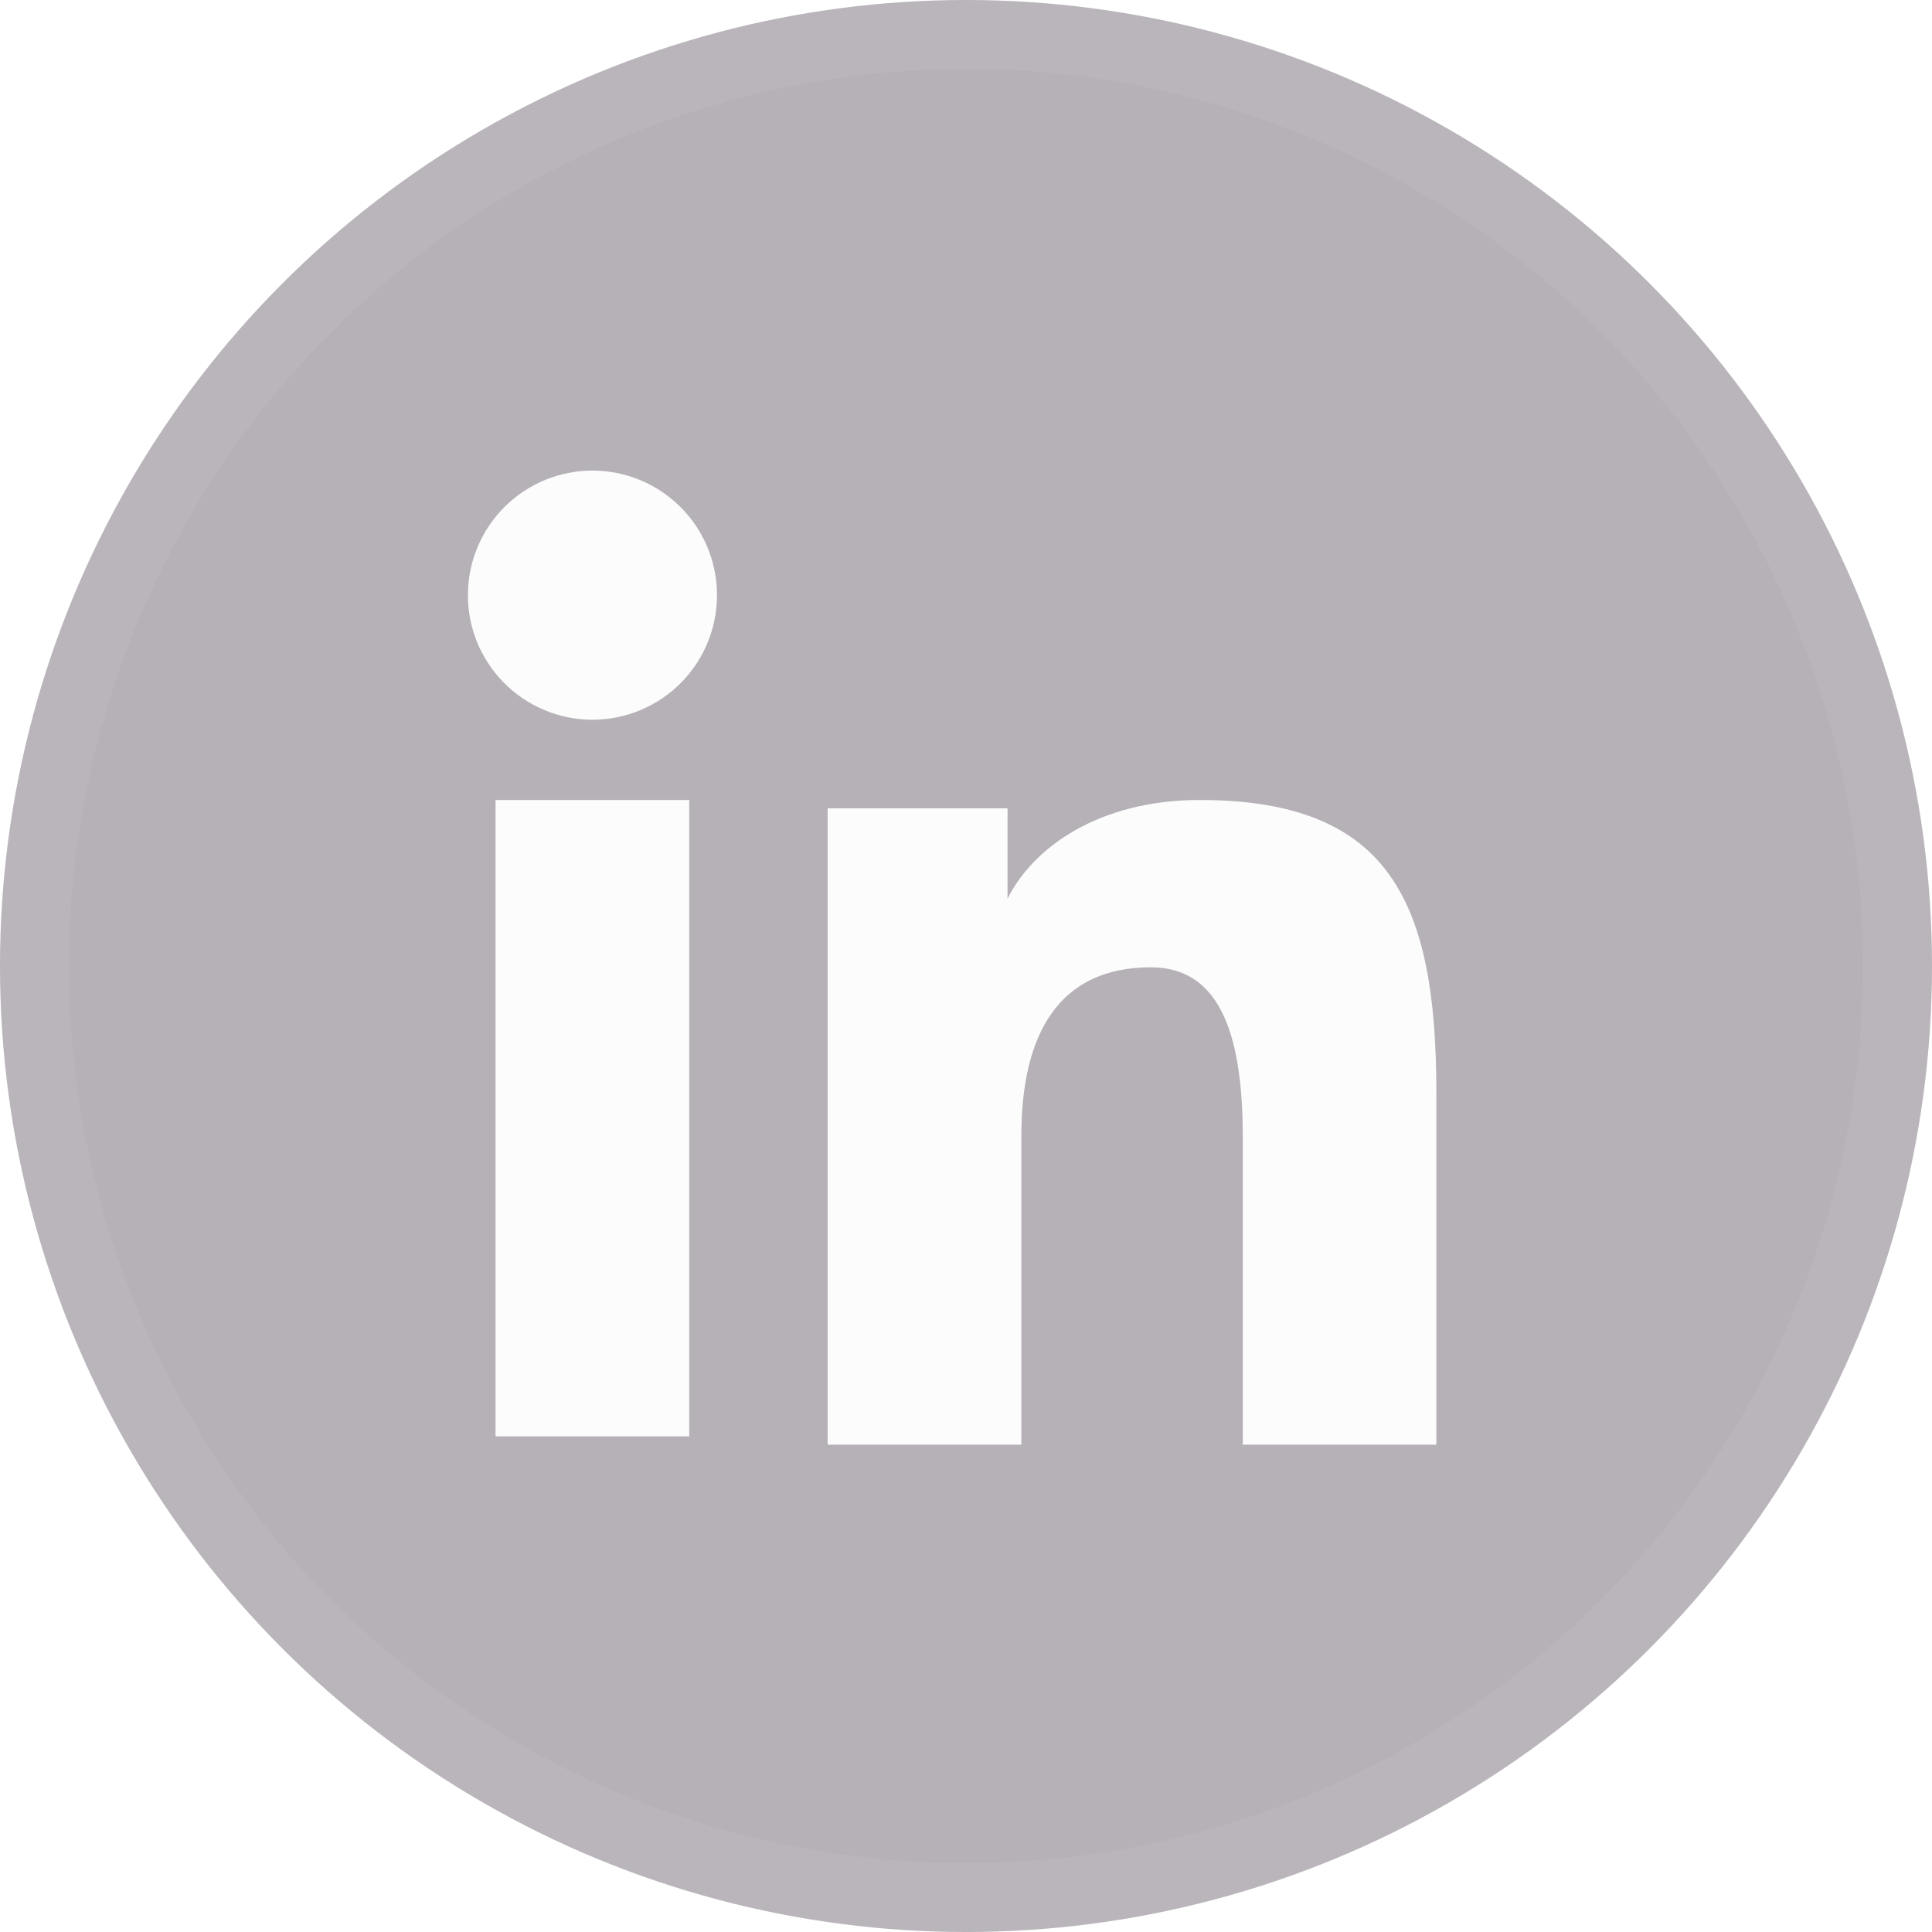 <svg width="28" height="28" viewBox="0 0 28 28" fill="none" xmlns="http://www.w3.org/2000/svg">
<g filter="url(#filter0_b_5582_16365)">
<circle cx="14" cy="14" r="14" fill="#211426" fill-opacity="0.33"/>
<circle cx="14" cy="14" r="13.5" stroke="white" stroke-opacity="0.05"/>
</g>
<path fill-rule="evenodd" clip-rule="evenodd" d="M14.602 11.715H11.995V20.937H14.802V16.469C14.802 14.972 15.353 14.019 16.679 14.019C17.634 14.019 18.011 14.903 18.011 16.469V20.937H20.817V15.843C20.817 13.093 20.16 11.594 17.387 11.594C15.94 11.594 14.978 12.271 14.602 13.024V11.715ZM9.989 20.817H7.182V11.594H9.989V20.817ZM10.265 9.289C10.354 9.065 10.396 8.826 10.391 8.586C10.381 8.114 10.186 7.665 9.849 7.335C9.511 7.005 9.058 6.82 8.586 6.82C8.115 6.82 7.661 7.005 7.324 7.335C6.987 7.665 6.792 8.114 6.782 8.586C6.776 8.826 6.819 9.065 6.907 9.289C6.996 9.512 7.128 9.716 7.296 9.888C7.464 10.06 7.665 10.196 7.886 10.289C8.108 10.383 8.346 10.431 8.586 10.431C8.827 10.431 9.065 10.383 9.286 10.289C9.508 10.196 9.709 10.06 9.877 9.888C10.045 9.716 10.177 9.512 10.265 9.289Z" fill="#FCFCFC"/>
<defs>
<filter id="filter0_b_5582_16365" x="-114" y="-114" width="256" height="256" filterUnits="userSpaceOnUse" color-interpolation-filters="sRGB">
<feFlood flood-opacity="0" result="BackgroundImageFix"/>
<feGaussianBlur in="BackgroundImage" stdDeviation="57"/>
<feComposite in2="SourceAlpha" operator="in" result="effect1_backgroundBlur_5582_16365"/>
<feBlend mode="normal" in="SourceGraphic" in2="effect1_backgroundBlur_5582_16365" result="shape"/>
</filter>
</defs>
</svg>
